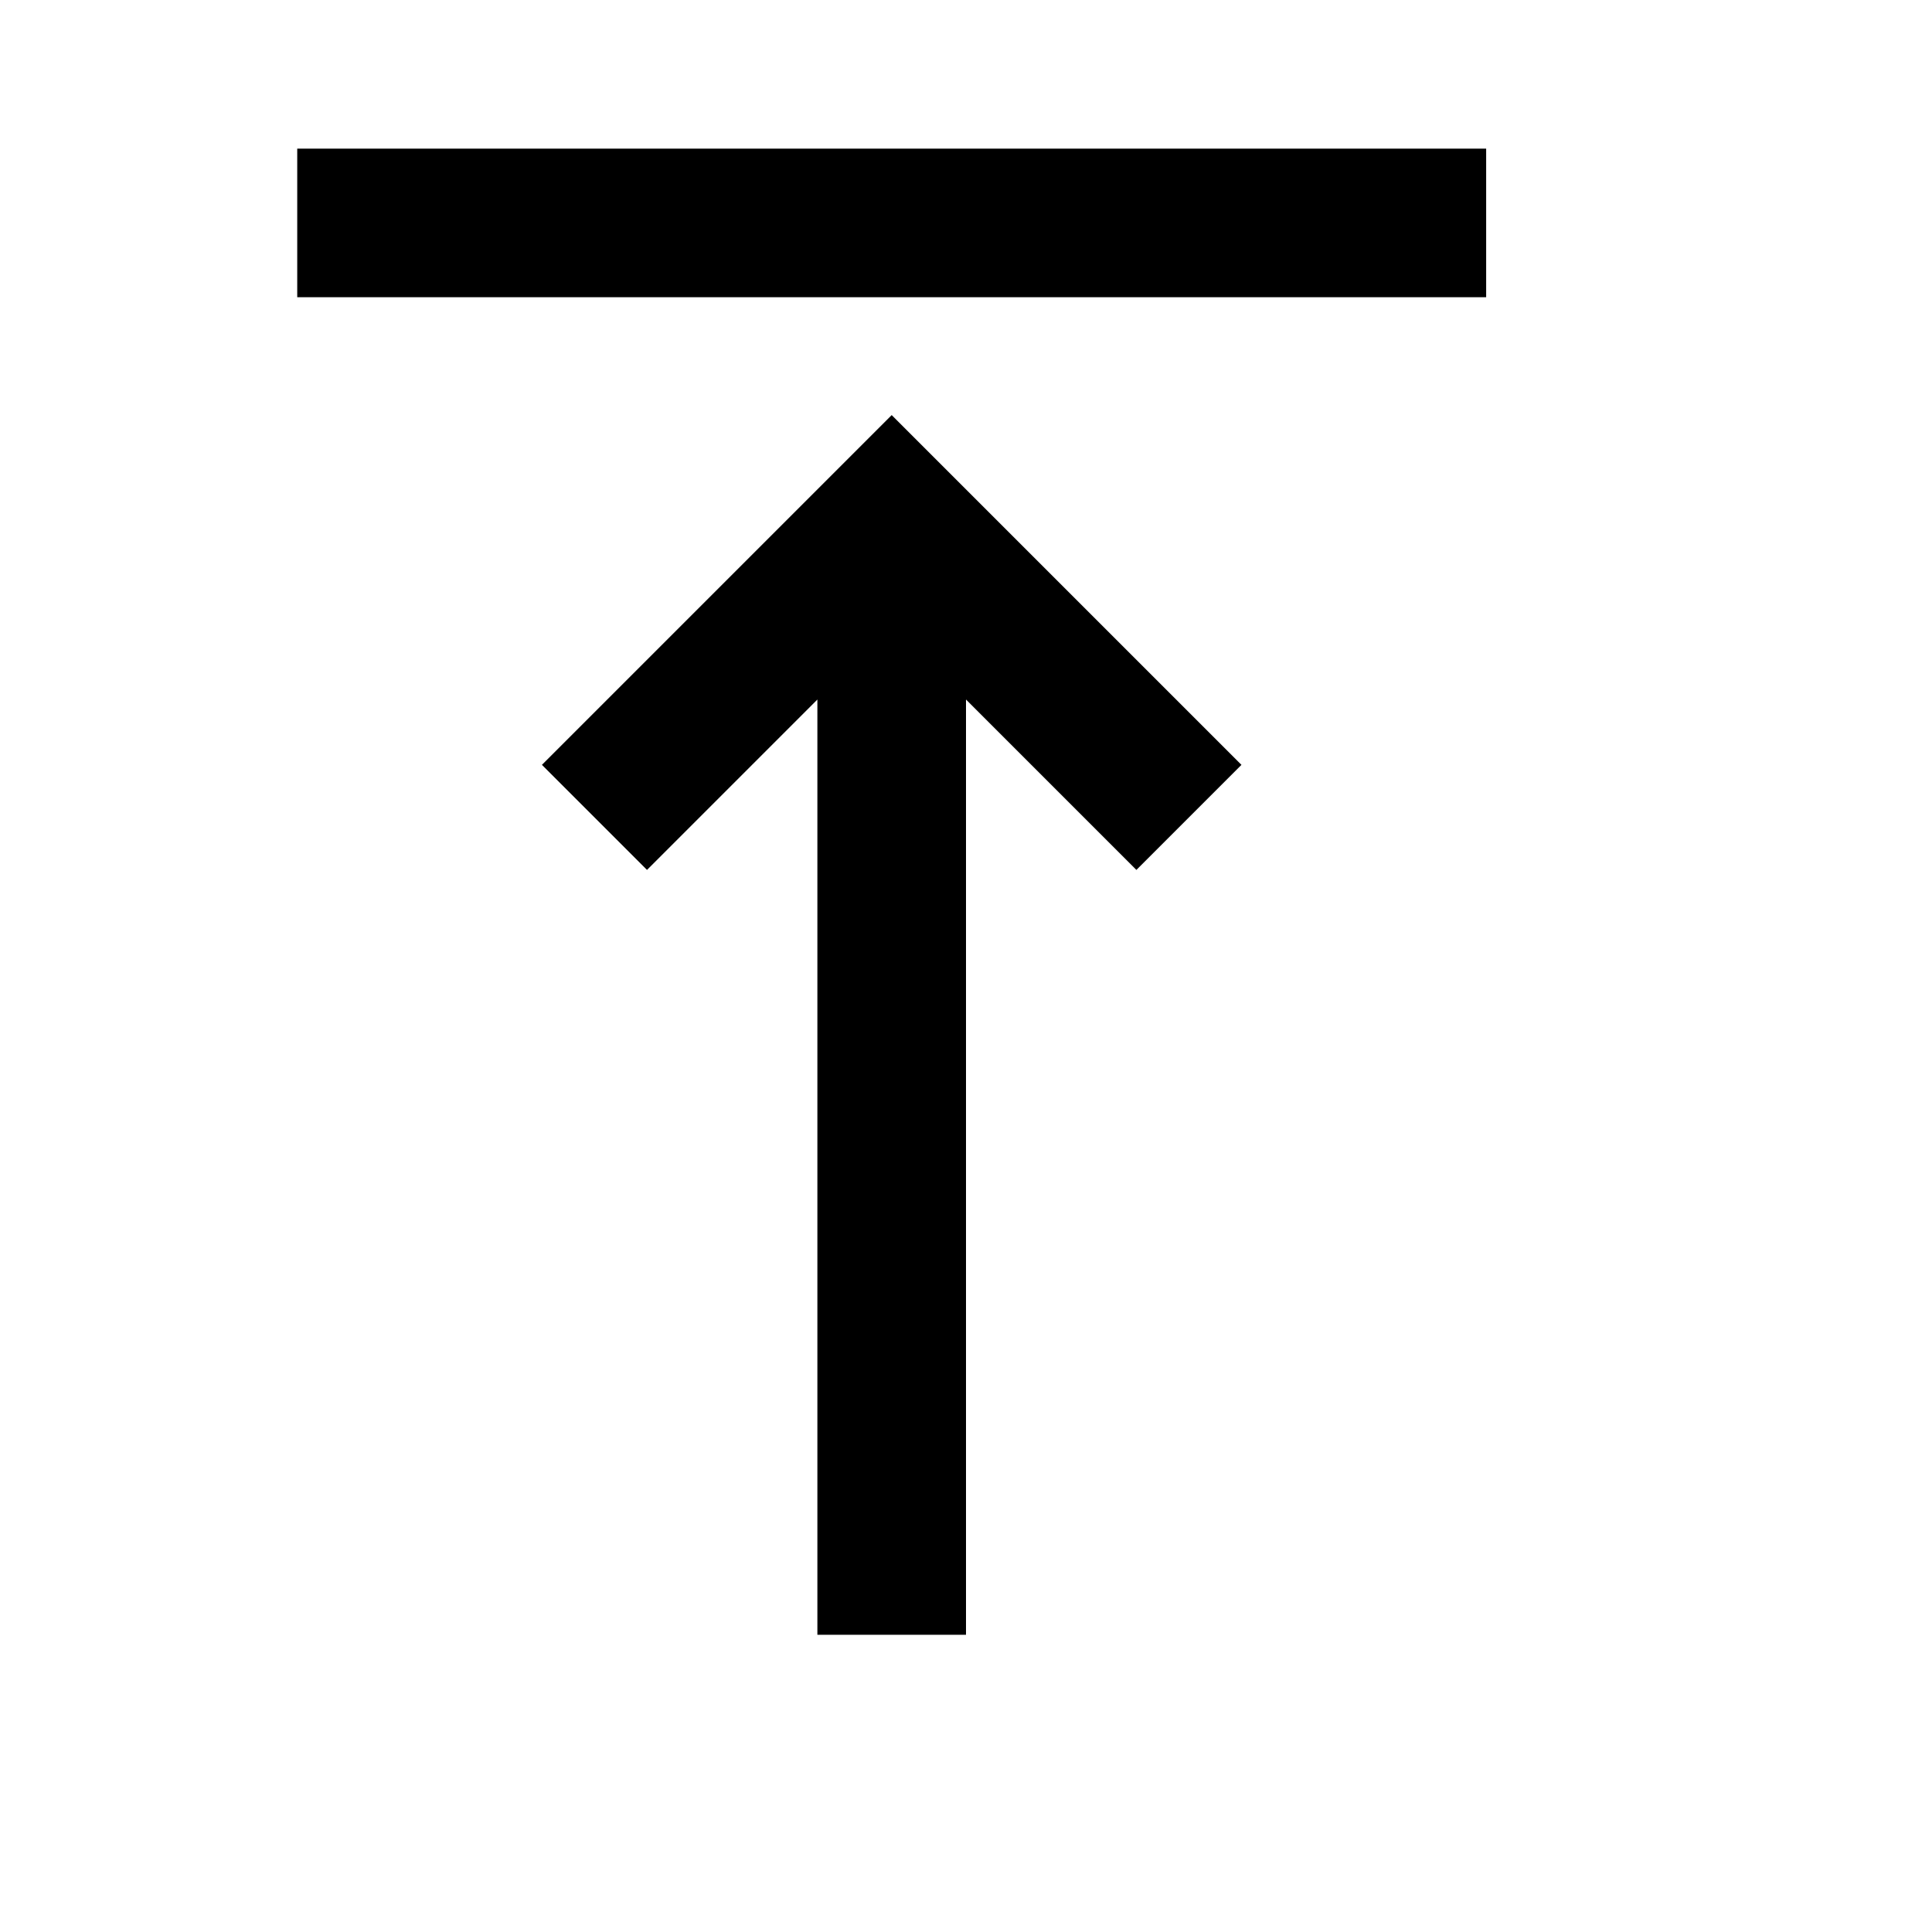<svg viewBox="0 0 2080 2080" version="1.1" xmlns="http://www.w3.org/2000/svg" height="26pt" width="26pt">
    <path d="M1040 1760V753.12l183.44 183.44 113.12-113.12L960 446.88 583.44 823.44l113.12 113.12L880 753.12V1760h160zm560-1600H320v160h1280V160z" stroke="none" stroke-width="1" fill-rule="evenodd"/>
</svg>
